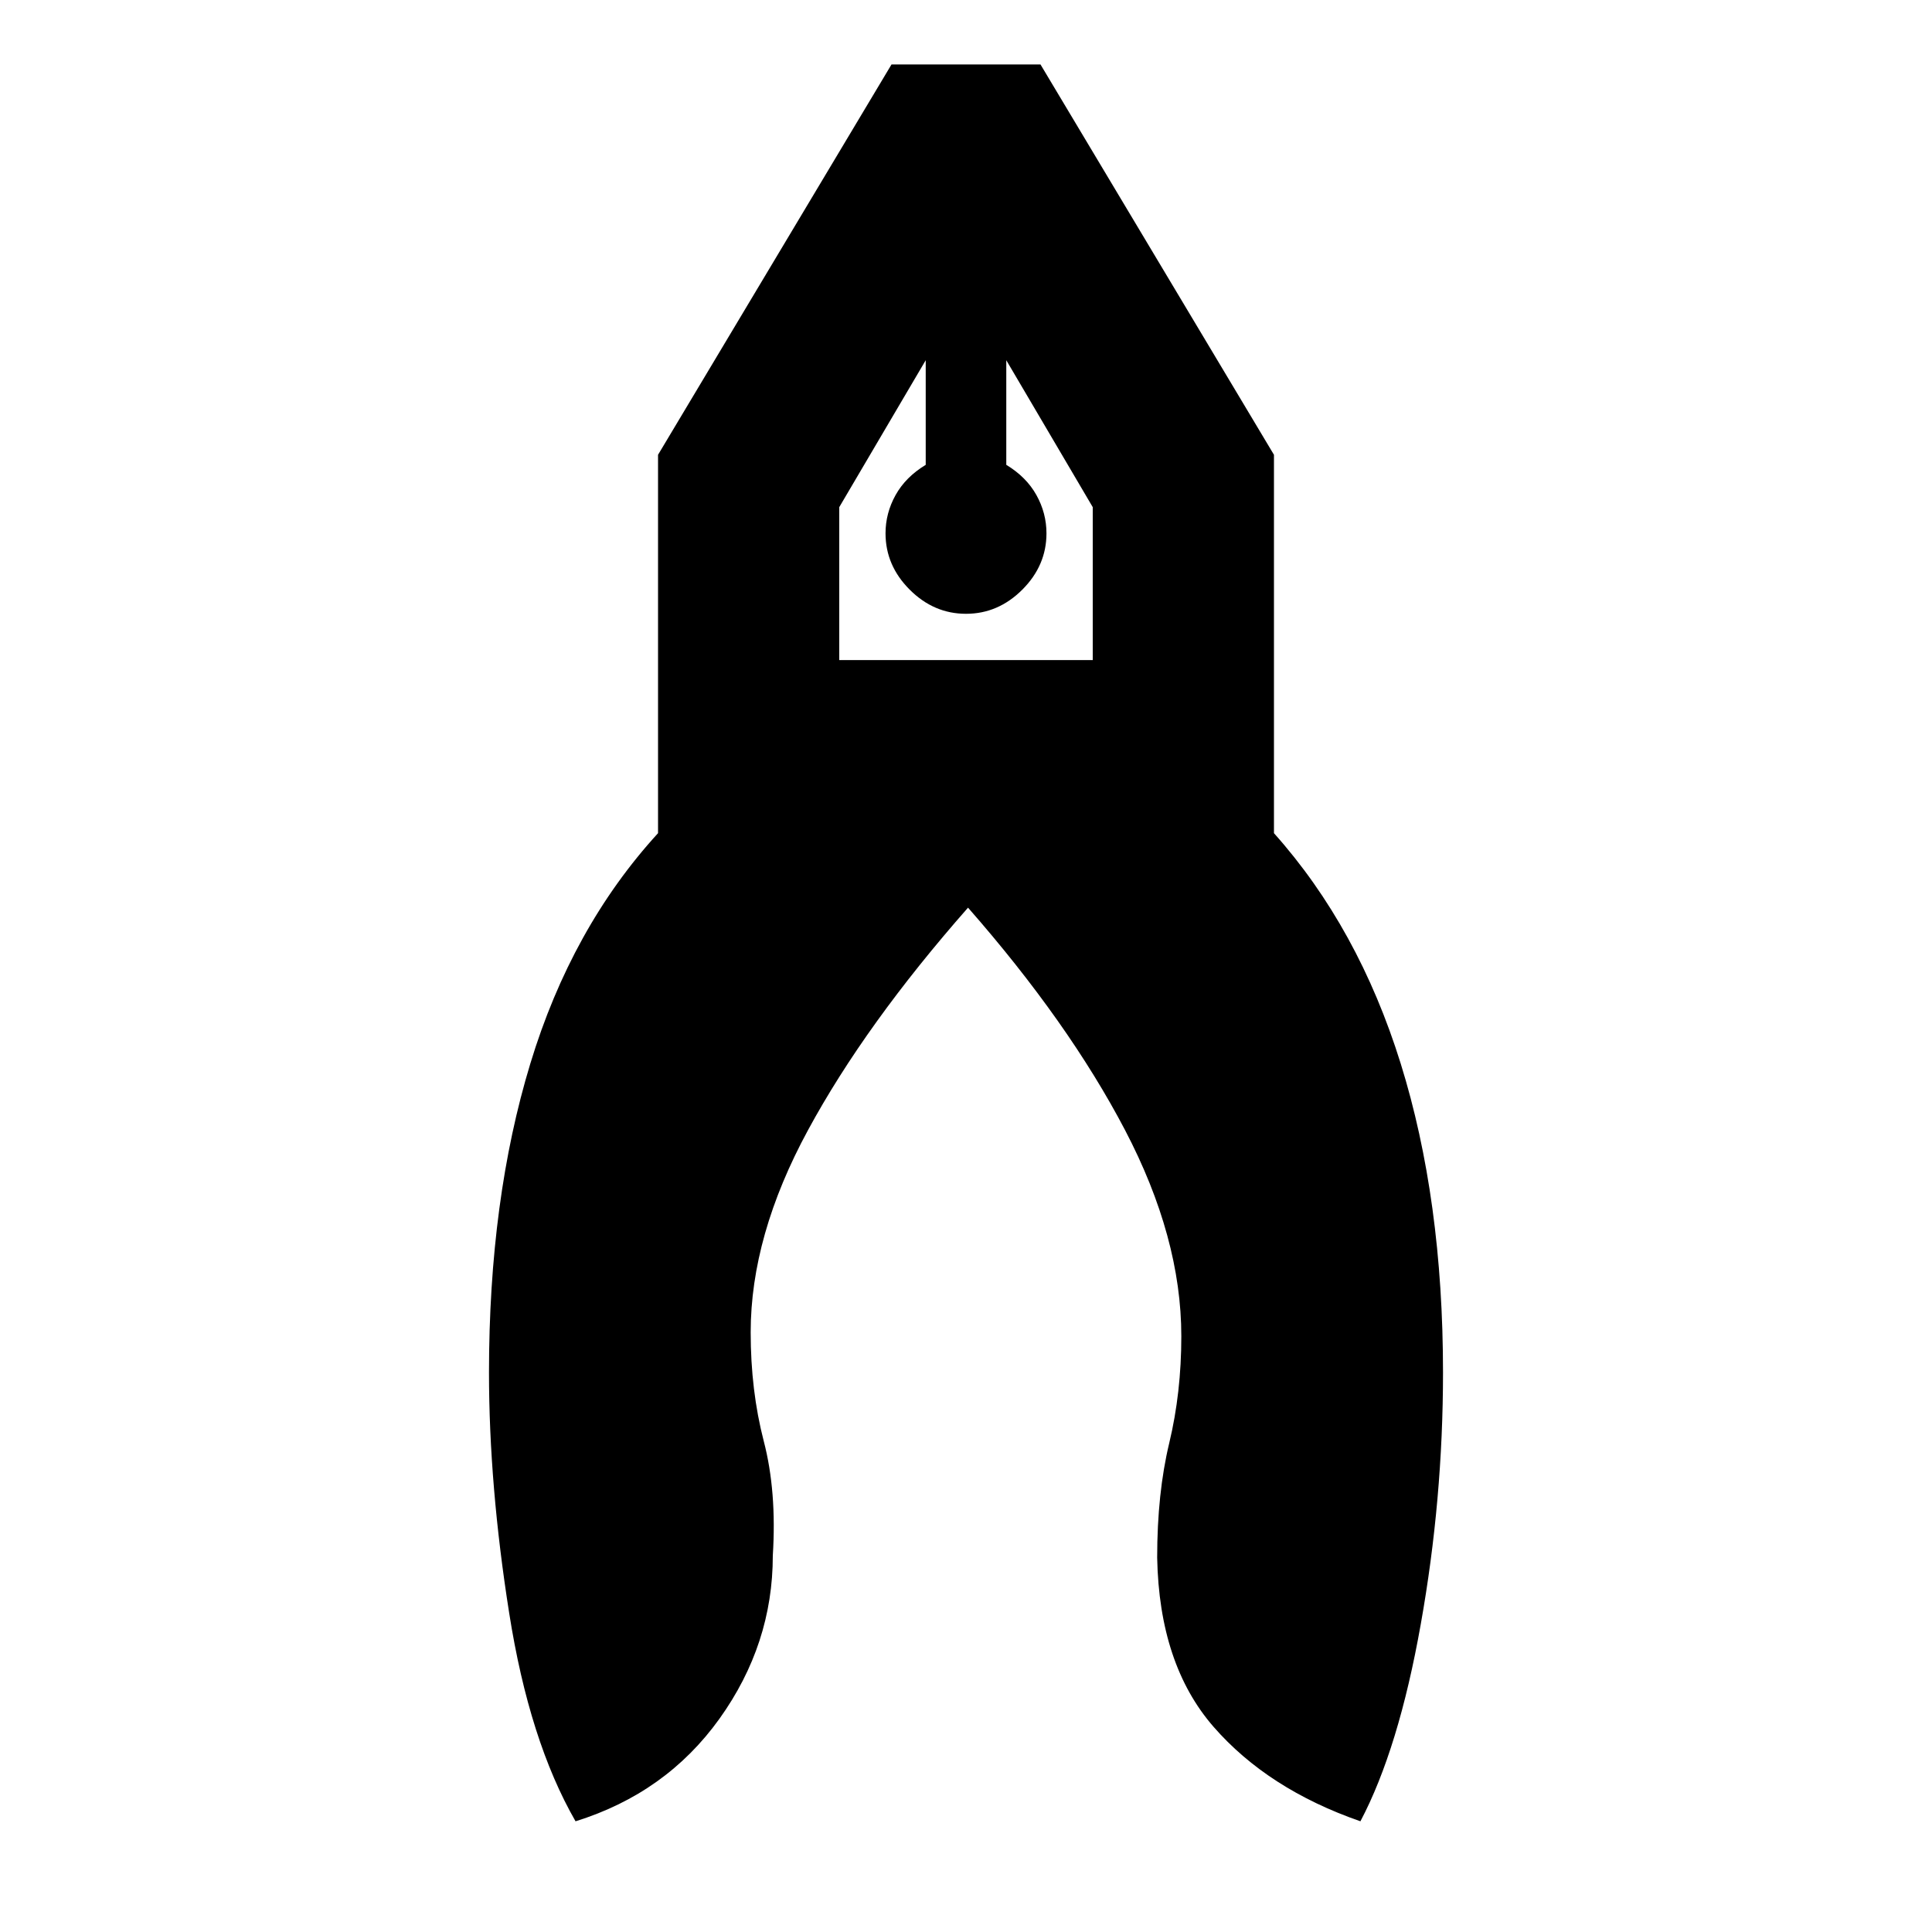 <svg xmlns="http://www.w3.org/2000/svg" height="20" width="20"><path d="M5.958 18.854q-.479-.833-.687-2.156-.209-1.323-.209-2.49 0-1.791.428-3.198.427-1.406 1.322-2.385V4.708L9.229.667h1.542l2.417 4.041v3.917q.874.979 1.312 2.385.438 1.407.438 3.198 0 1.313-.23 2.604-.229 1.292-.625 2.042-.958-.333-1.521-.979-.562-.646-.583-1.75 0-.667.125-1.187.125-.521.125-1.105 0-1.021-.583-2.135-.584-1.115-1.625-2.302-1.063 1.208-1.656 2.302-.594 1.094-.594 2.094 0 .604.135 1.125.136.521.094 1.187 0 .917-.552 1.688-.552.77-1.49 1.062ZM10 6.354q-.333 0-.583-.25-.25-.25-.25-.583 0-.209.104-.396.104-.187.312-.313V3.729L8.688 5.25v1.583h2.624V5.25l-.895-1.521v1.083q.208.126.312.313.104.187.104.396 0 .333-.25.583-.25.25-.583.25Zm.417-2.625h-.834.834Zm-.834 0h.834Z"/></svg>